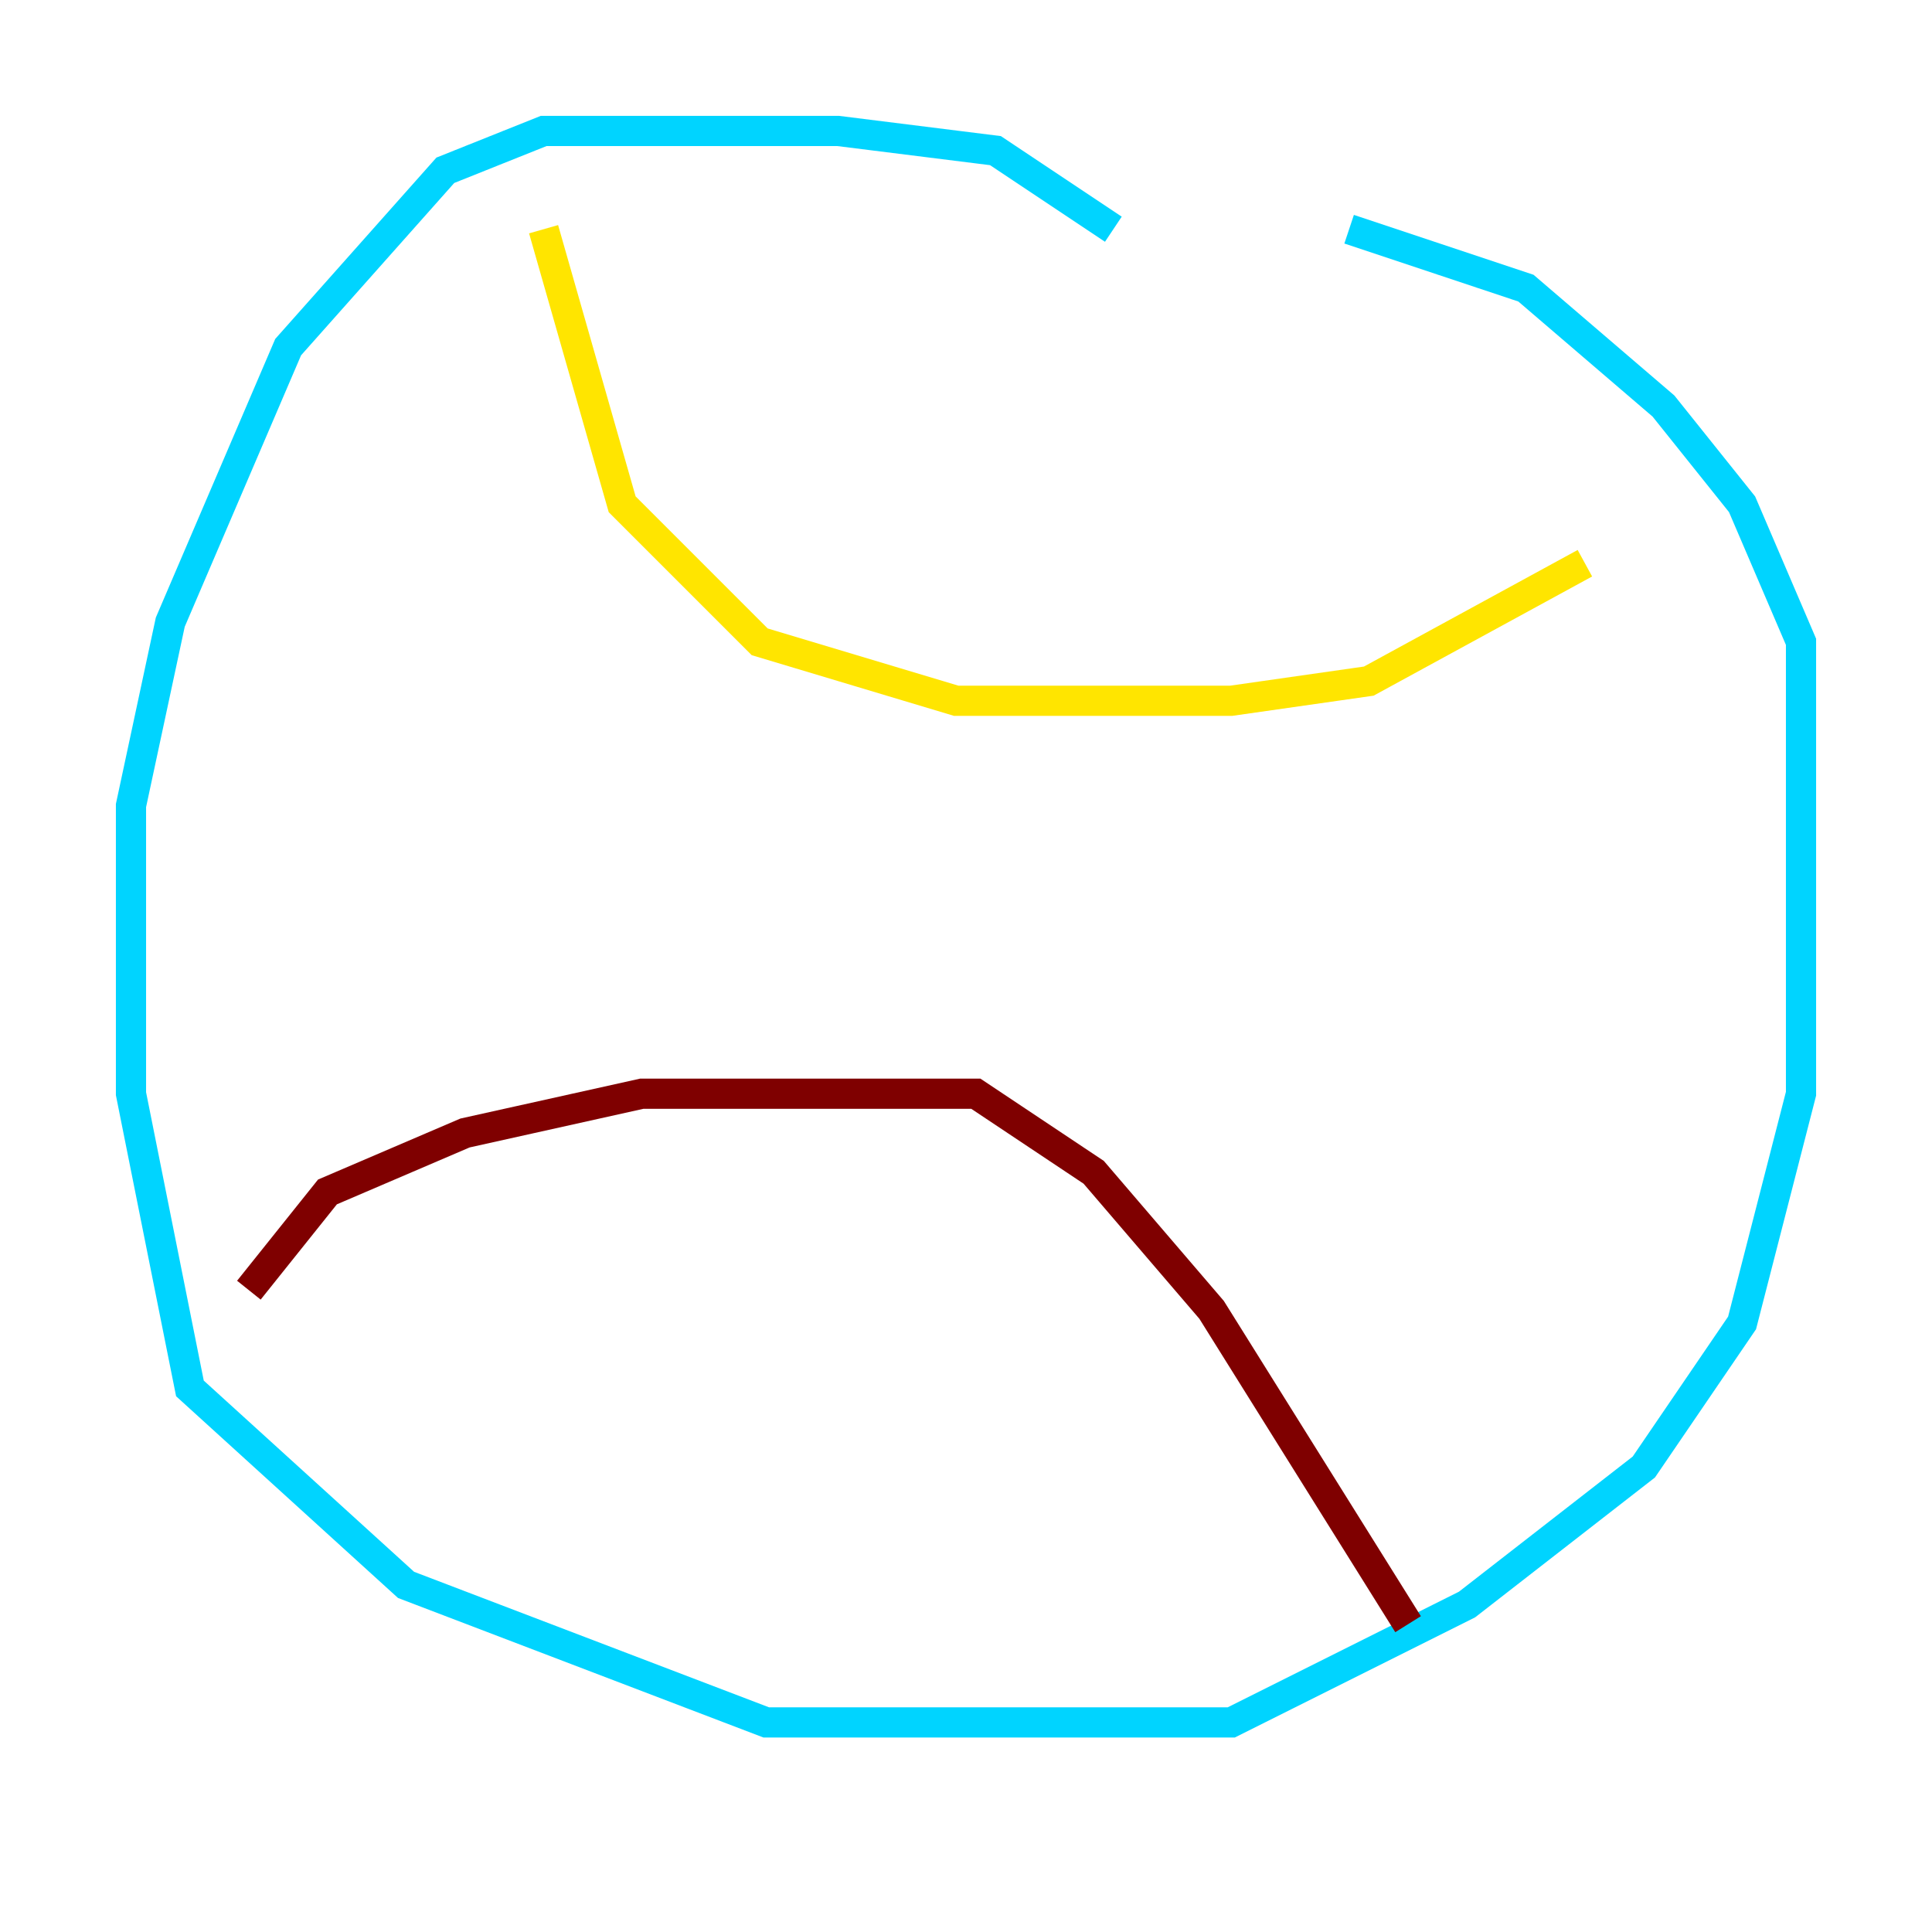 <?xml version="1.0" encoding="utf-8" ?>
<svg baseProfile="tiny" height="128" version="1.2" viewBox="0,0,128,128" width="128" xmlns="http://www.w3.org/2000/svg" xmlns:ev="http://www.w3.org/2001/xml-events" xmlns:xlink="http://www.w3.org/1999/xlink"><defs /><polyline fill="none" points="67.254,12.583 67.254,12.583" stroke="#00007f" stroke-width="2" /><polyline fill="none" points="73.763,15.186 65.953,9.98 55.539,8.678 36.014,8.678 29.505,11.281 19.091,22.997 11.281,41.22 8.678,53.37 8.678,72.461 12.583,91.986 26.902,105.003 50.766,114.115 81.573,114.115 97.193,106.305 108.909,97.193 115.417,87.647 119.322,72.461 119.322,42.522 115.417,33.41 110.21,26.902 101.098,19.091 89.383,15.186" stroke="#00d4ff" stroke-width="2" /><polyline fill="none" points="36.014,15.186 41.22,33.41 50.332,42.522 63.349,46.427 81.573,46.427 90.685,45.125 105.003,37.315" stroke="#ffe500" stroke-width="2" /><polyline fill="none" points="16.488,85.478 21.695,78.969 30.807,75.064 42.522,72.461 64.651,72.461 72.461,77.668 80.271,86.78 93.288,107.607" stroke="#7f0000" stroke-width="2" /></svg>